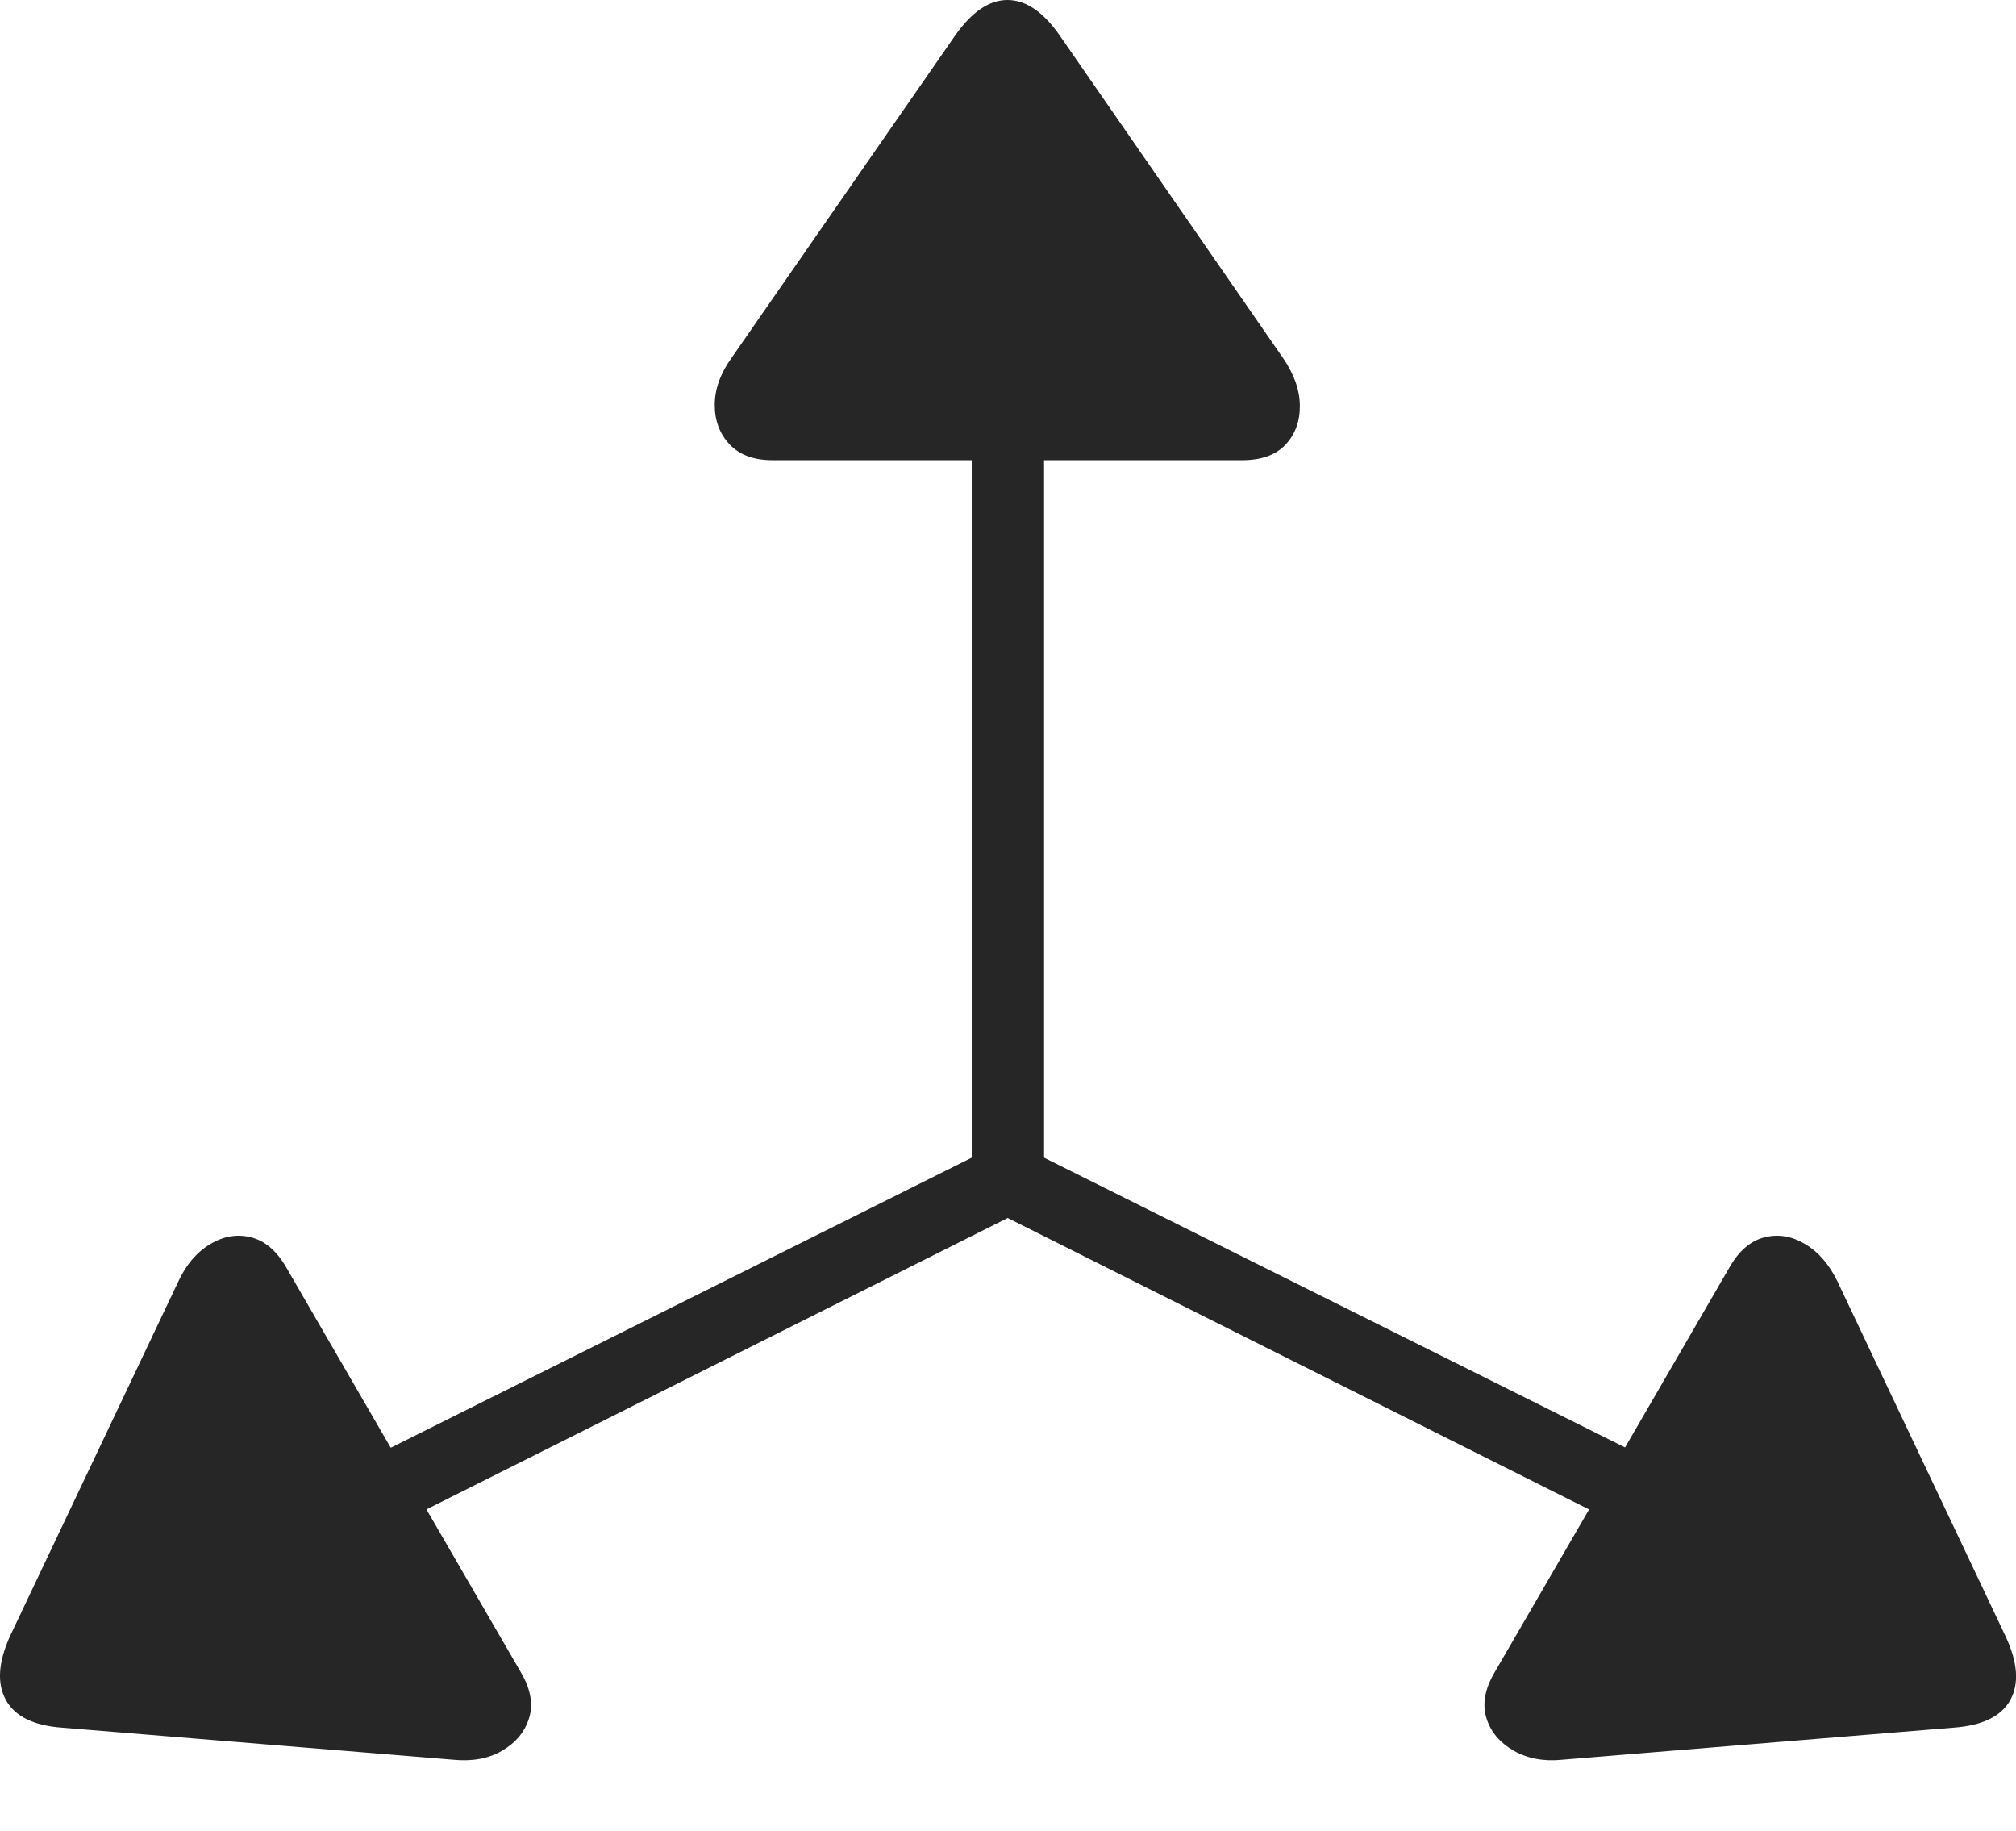 <?xml version="1.0" encoding="UTF-8"?>
<!--Generator: Apple Native CoreSVG 175-->
<!DOCTYPE svg
PUBLIC "-//W3C//DTD SVG 1.1//EN"
       "http://www.w3.org/Graphics/SVG/1.1/DTD/svg11.dtd">
<svg version="1.1" xmlns="http://www.w3.org/2000/svg" xmlns:xlink="http://www.w3.org/1999/xlink" width="20.122" height="18.271">
 <g>
  <rect height="18.271" opacity="0" width="20.122" x="0" y="0"/>
  <path d="M2.891 14.95L3.25 15.566L10.058 12.154L16.866 15.566L17.236 14.95L10.421 11.552L10.421 3.478L9.699 3.478L9.699 11.552ZM0.1 16.326Q-0.077 16.718 0.059 16.964Q0.195 17.21 0.622 17.24L4.525 17.56Q4.812 17.588 5.015 17.468Q5.218 17.348 5.281 17.144Q5.344 16.94 5.205 16.698L2.856 12.645Q2.713 12.399 2.507 12.347Q2.3 12.294 2.099 12.414Q1.898 12.533 1.779 12.789ZM20.017 16.326L18.341 12.789Q18.218 12.533 18.017 12.414Q17.817 12.294 17.61 12.347Q17.404 12.399 17.263 12.645L14.912 16.698Q14.773 16.94 14.836 17.144Q14.899 17.348 15.106 17.468Q15.314 17.588 15.592 17.56L19.494 17.24Q19.929 17.21 20.065 16.964Q20.201 16.718 20.017 16.326ZM9.533 0.355L7.302 3.571Q7.134 3.805 7.134 4.04Q7.133 4.275 7.282 4.434Q7.431 4.592 7.71 4.592L12.397 4.592Q12.686 4.592 12.831 4.437Q12.976 4.282 12.974 4.049Q12.973 3.815 12.805 3.571L10.578 0.355Q10.332 0.001 10.057 5.26614e-06Q9.783-0.001 9.533 0.355Z" fill="rgba(0,0,0,0.85)"/>
 </g>
</svg>
